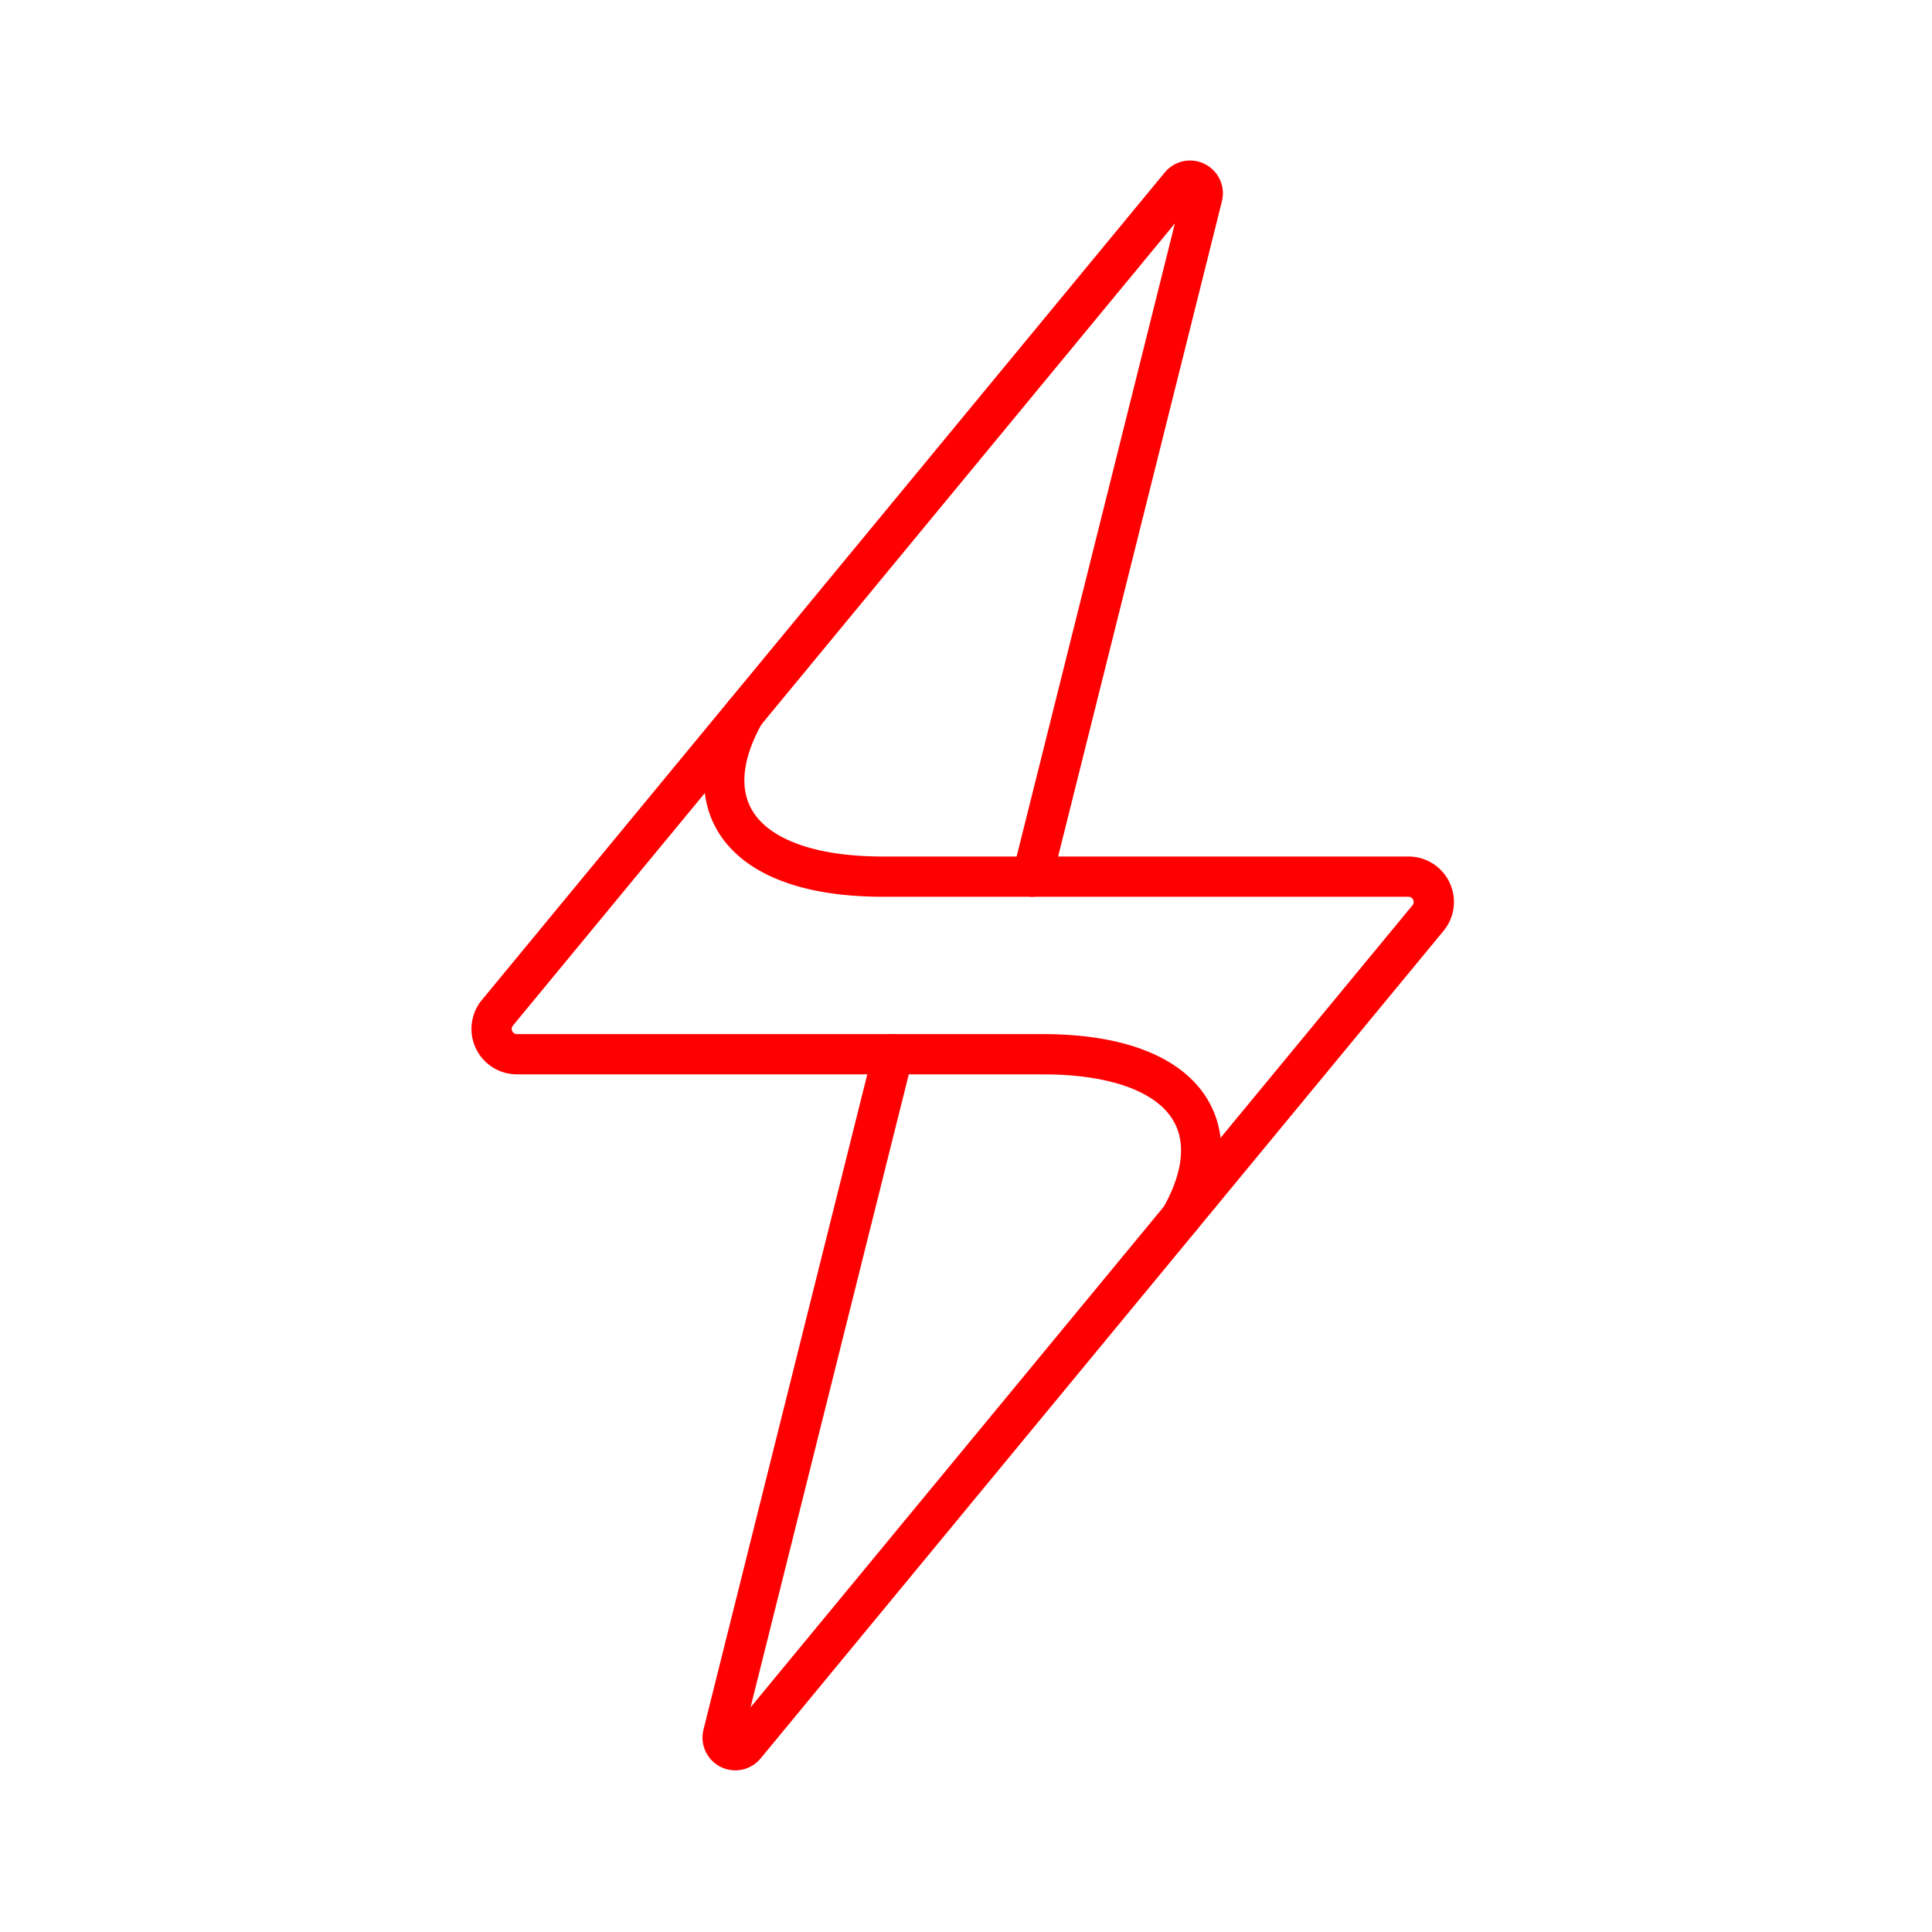 <svg xmlns="http://www.w3.org/2000/svg" viewBox="0 0 48 48"><defs><style>.a{fill:none;stroke:#FF0000;stroke-linecap:round;stroke-linejoin:round;}</style></defs><path class="a" d="M22.188,26.192,17.963,43.093a.315.315,0,0,0,.548.277L35.478,22.81a.629.629,0,0,0-.485-1.03H21.938c-3.51,0-4.74-1.755-3.437-4.061"/><path class="a" d="M25.648,21.78,29.873,4.879a.315.315,0,0,0-.548-.277l-16.967,20.56a.629.629,0,0,0,.485,1.03H25.899c3.51,0,4.74,1.755,3.436,4.061"/></svg>
